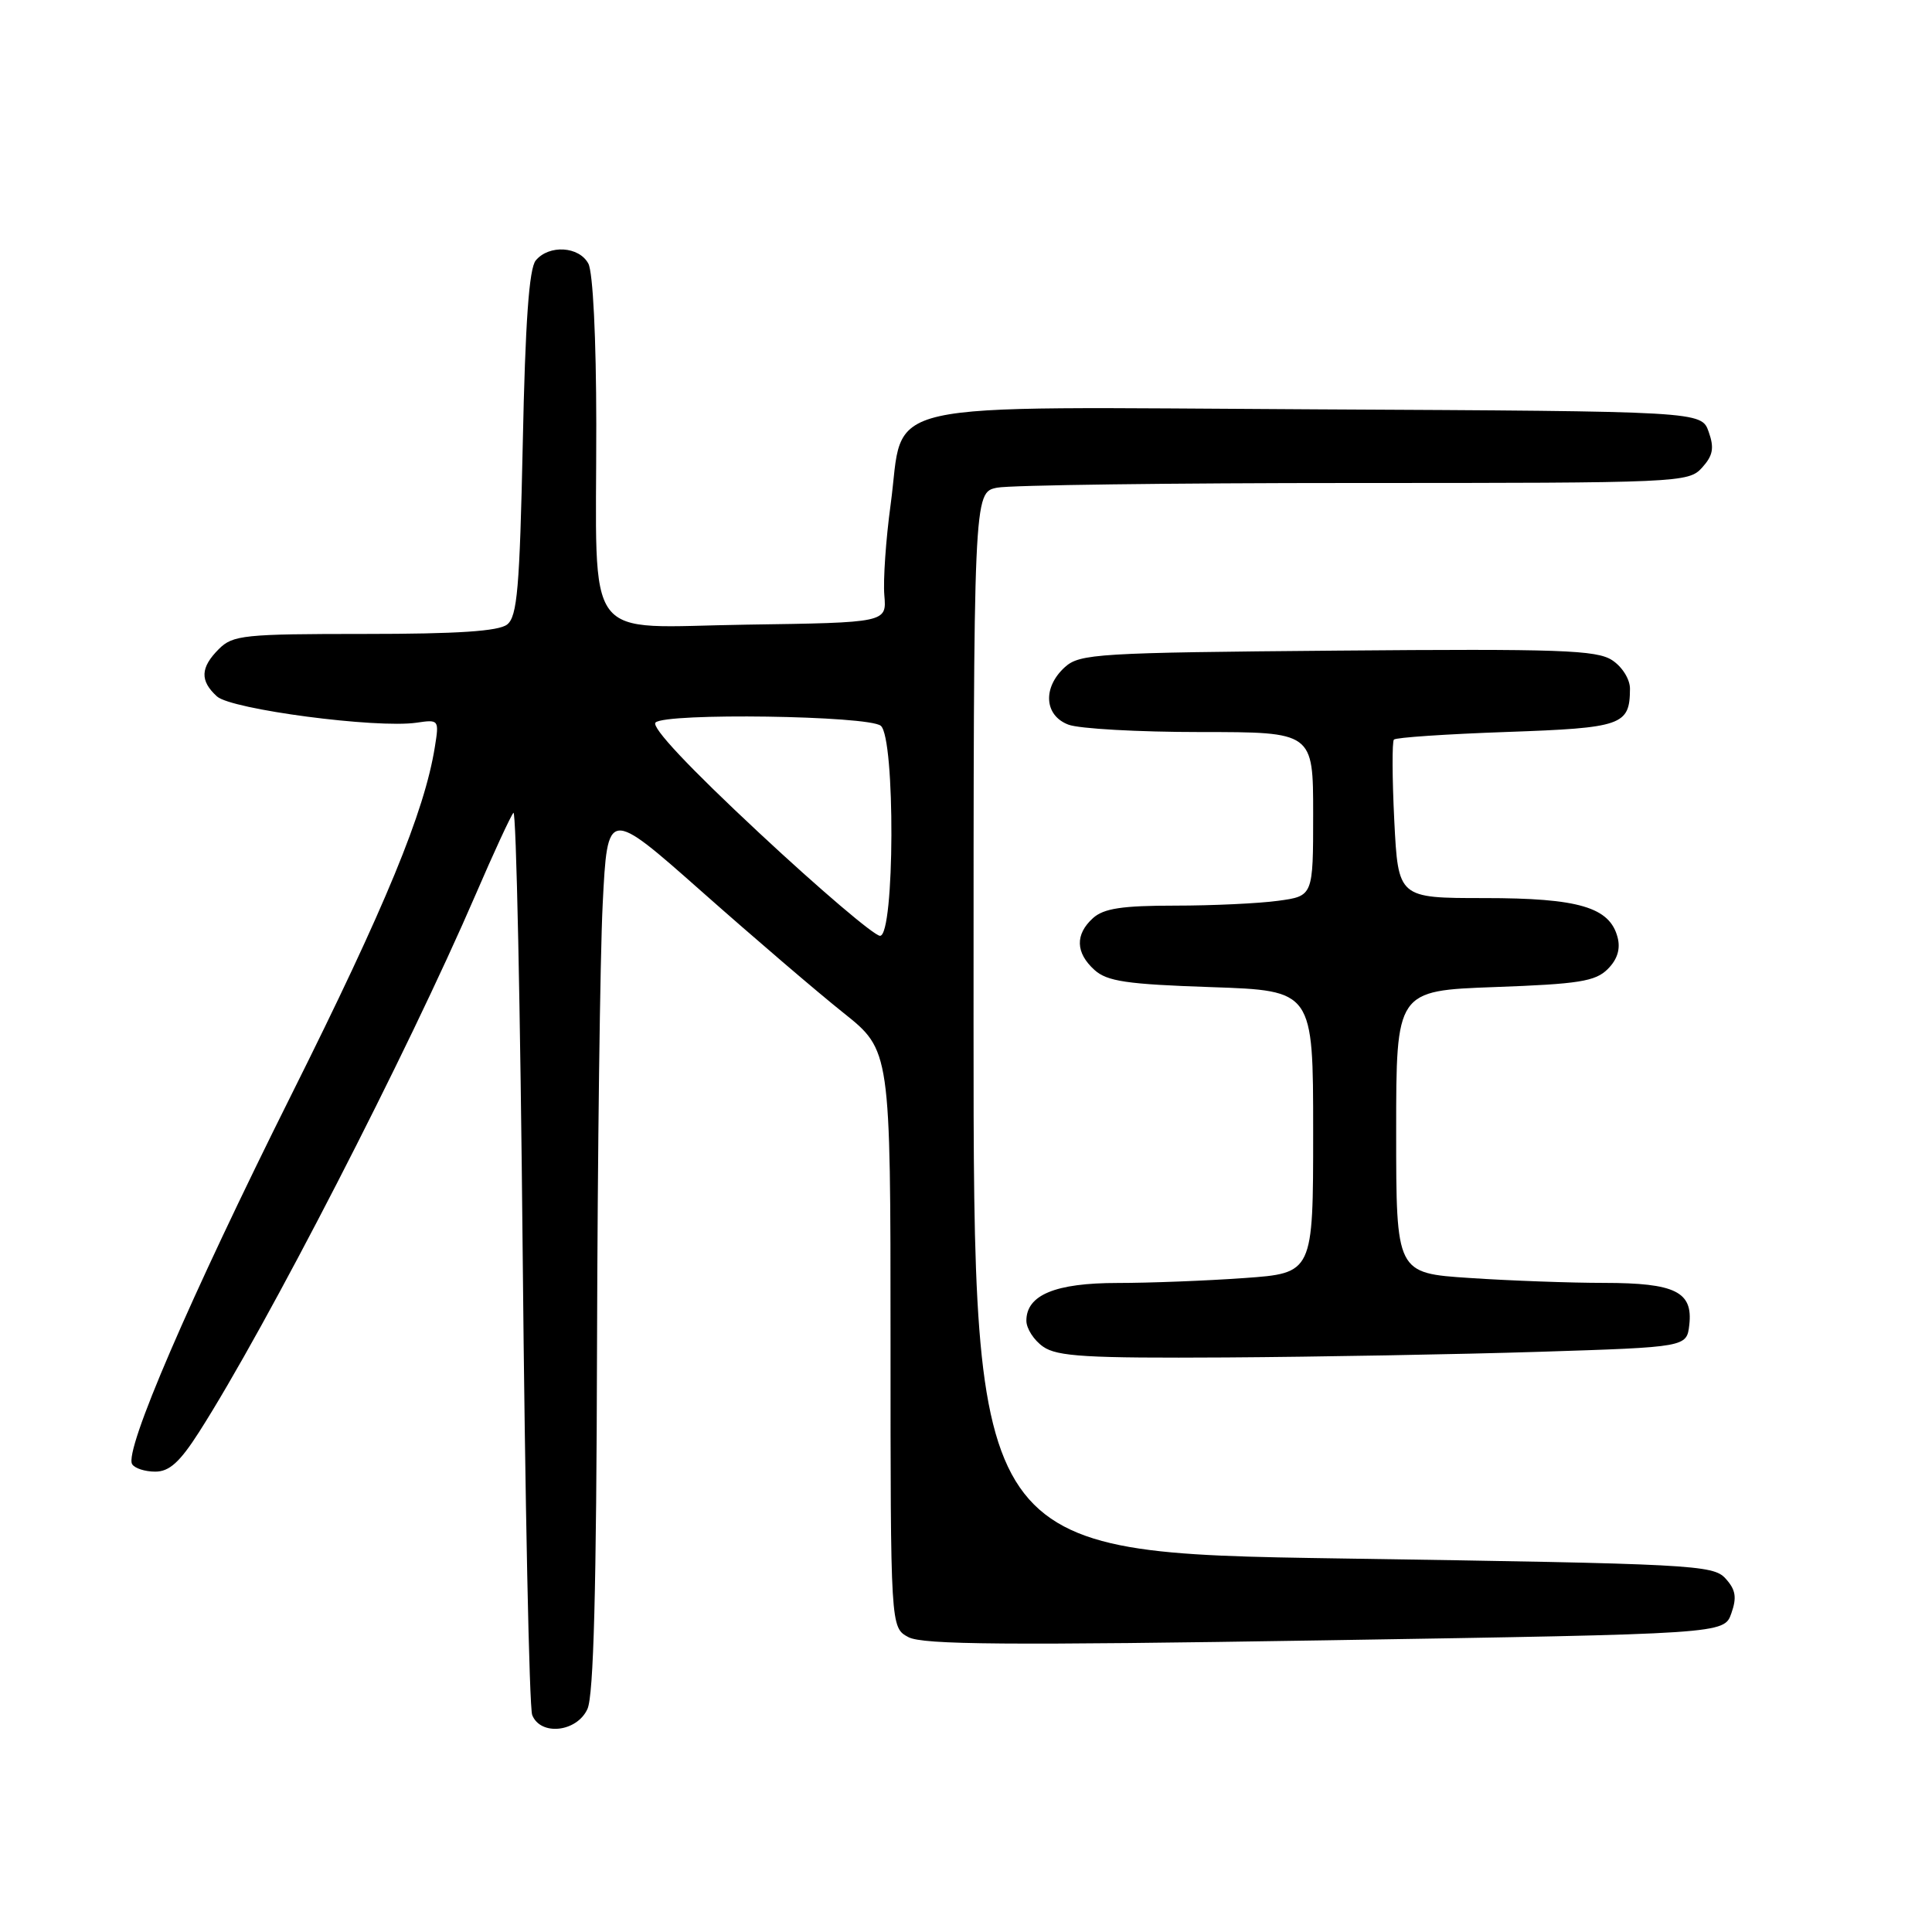 <?xml version="1.0" encoding="UTF-8" standalone="no"?>
<!DOCTYPE svg PUBLIC "-//W3C//DTD SVG 1.1//EN" "http://www.w3.org/Graphics/SVG/1.1/DTD/svg11.dtd" >
<svg xmlns="http://www.w3.org/2000/svg" xmlns:xlink="http://www.w3.org/1999/xlink" version="1.1" viewBox="0 0 256 256">
 <g >
 <path fill="currentColor"
d=" M 77.84 226.45 C 78.66 224.65 79.03 210.53 79.11 178.20 C 79.18 153.07 79.51 126.78 79.86 119.79 C 80.50 107.09 80.50 107.09 93.00 118.15 C 99.88 124.24 108.31 131.46 111.75 134.20 C 118.00 139.18 118.00 139.18 118.00 177.42 C 118.00 215.66 118.00 215.66 120.37 216.93 C 122.26 217.94 133.51 218.03 175.60 217.35 C 228.45 216.50 228.45 216.50 229.41 213.78 C 230.16 211.66 229.99 210.64 228.64 209.16 C 227.01 207.35 224.31 207.21 177.96 206.51 C 129.00 205.77 129.00 205.77 129.00 135.51 C 129.00 65.25 129.00 65.25 132.12 64.62 C 133.84 64.28 155.15 64.00 179.47 64.00 C 222.64 64.00 223.73 63.95 225.53 61.97 C 226.98 60.36 227.17 59.37 226.41 57.22 C 225.45 54.50 225.45 54.50 174.41 54.24 C 114.58 53.94 119.93 52.74 118.01 66.88 C 117.38 71.49 117.01 76.89 117.18 78.88 C 117.49 82.50 117.49 82.50 98.88 82.77 C 76.95 83.09 79.03 85.88 79.01 56.18 C 79.00 44.80 78.57 36.07 77.96 34.93 C 76.73 32.63 72.75 32.39 70.99 34.51 C 70.11 35.57 69.60 42.64 69.27 58.76 C 68.86 77.93 68.54 81.70 67.20 82.75 C 66.07 83.64 60.64 84.00 48.31 84.00 C 32.33 84.00 30.85 84.15 29.00 86.00 C 26.54 88.46 26.47 90.21 28.75 92.28 C 30.66 94.01 49.89 96.54 55.20 95.76 C 58.16 95.32 58.20 95.38 57.62 98.98 C 56.25 107.56 51.08 120.10 38.64 145.00 C 25.12 172.06 16.42 192.25 17.51 194.01 C 17.84 194.56 19.22 195.00 20.57 195.00 C 22.44 195.00 23.83 193.74 26.38 189.75 C 35.29 175.82 53.99 139.48 63.04 118.50 C 65.41 113.00 67.66 108.14 68.03 107.70 C 68.40 107.26 68.95 133.59 69.26 166.20 C 69.57 198.82 70.13 226.29 70.52 227.25 C 71.63 230.05 76.44 229.52 77.84 226.45 Z  M 204.00 179.12 C 223.50 178.50 223.50 178.50 223.84 175.55 C 224.34 171.16 221.98 170.00 212.56 169.99 C 208.13 169.99 200.11 169.70 194.75 169.34 C 185.00 168.70 185.00 168.70 185.00 149.98 C 185.00 131.27 185.00 131.27 198.06 130.79 C 209.20 130.39 211.40 130.04 213.03 128.41 C 214.31 127.14 214.74 125.74 214.34 124.21 C 213.30 120.21 209.19 119.00 196.68 119.00 C 185.27 119.00 185.27 119.00 184.75 108.75 C 184.47 103.11 184.45 98.28 184.70 98.00 C 184.95 97.72 191.67 97.27 199.62 96.99 C 214.98 96.45 215.95 96.11 215.98 91.27 C 215.99 90.02 214.96 88.36 213.62 87.48 C 211.55 86.13 206.69 85.96 177.22 86.21 C 145.40 86.48 143.07 86.62 141.10 88.40 C 138.13 91.10 138.36 94.81 141.57 96.02 C 142.98 96.56 150.85 97.00 159.07 97.00 C 174.00 97.00 174.00 97.00 174.00 107.86 C 174.00 118.73 174.00 118.73 169.36 119.36 C 166.81 119.71 160.66 120.00 155.69 120.00 C 148.69 120.00 146.25 120.37 144.83 121.65 C 142.44 123.81 142.51 126.25 145.02 128.52 C 146.70 130.04 149.29 130.42 160.52 130.80 C 174.00 131.26 174.00 131.26 174.00 149.98 C 174.00 168.70 174.00 168.70 164.85 169.35 C 159.81 169.71 152.26 170.00 148.07 170.00 C 139.83 170.00 136.00 171.59 136.00 175.00 C 136.00 176.04 137.00 177.59 138.22 178.44 C 140.09 179.75 144.00 179.98 162.47 179.87 C 174.59 179.79 193.28 179.46 204.00 179.12 Z  M 100.57 110.34 C 91.31 101.71 86.26 96.34 86.86 95.74 C 88.17 94.43 115.08 94.82 116.71 96.17 C 118.64 97.78 118.56 124.00 116.61 124.00 C 115.85 124.00 108.63 117.86 100.57 110.34 Z "/>
</g>
</svg>
